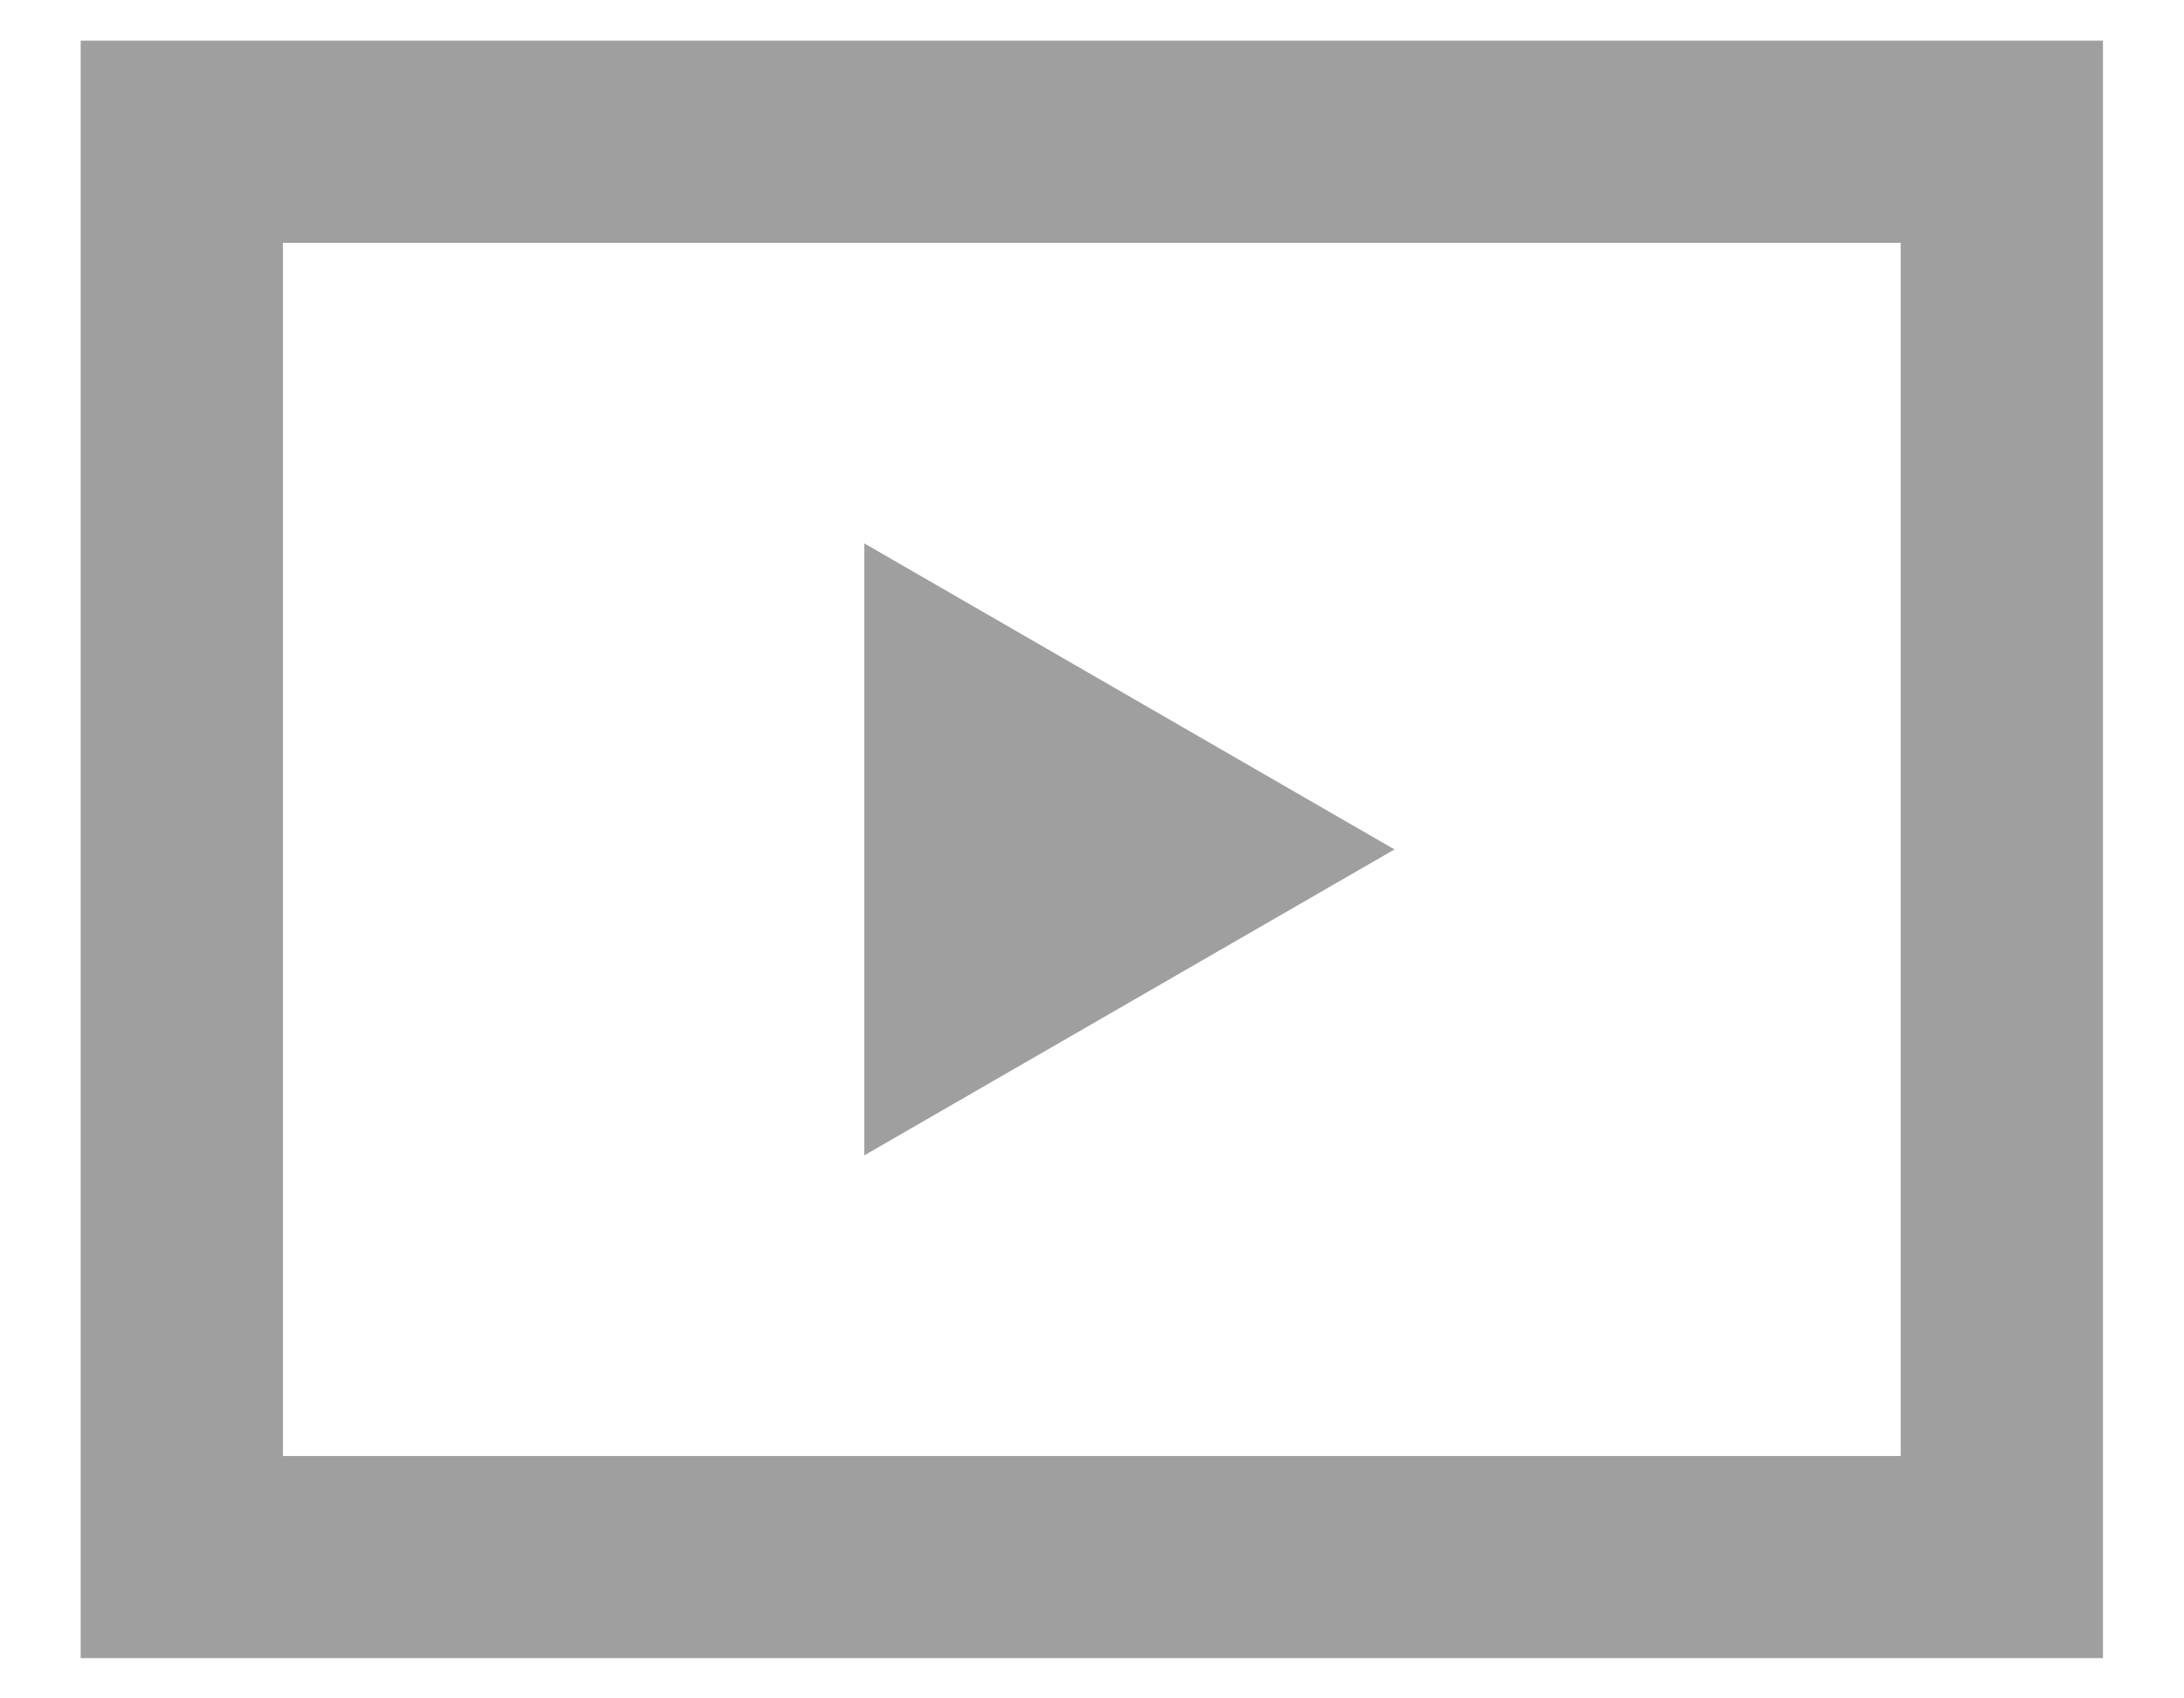 <svg width="18" height="14" viewBox="0 0 18 14" fill="none" xmlns="http://www.w3.org/2000/svg">
<path d="M0.665 0.335V13.668H17.332V0.335H0.665ZM15.665 12.002H2.332V2.002H15.665V12.002ZM7.123 4.479V9.524L11.493 7.002L7.123 4.479Z" fill="#9F9F9F"/>
</svg>
